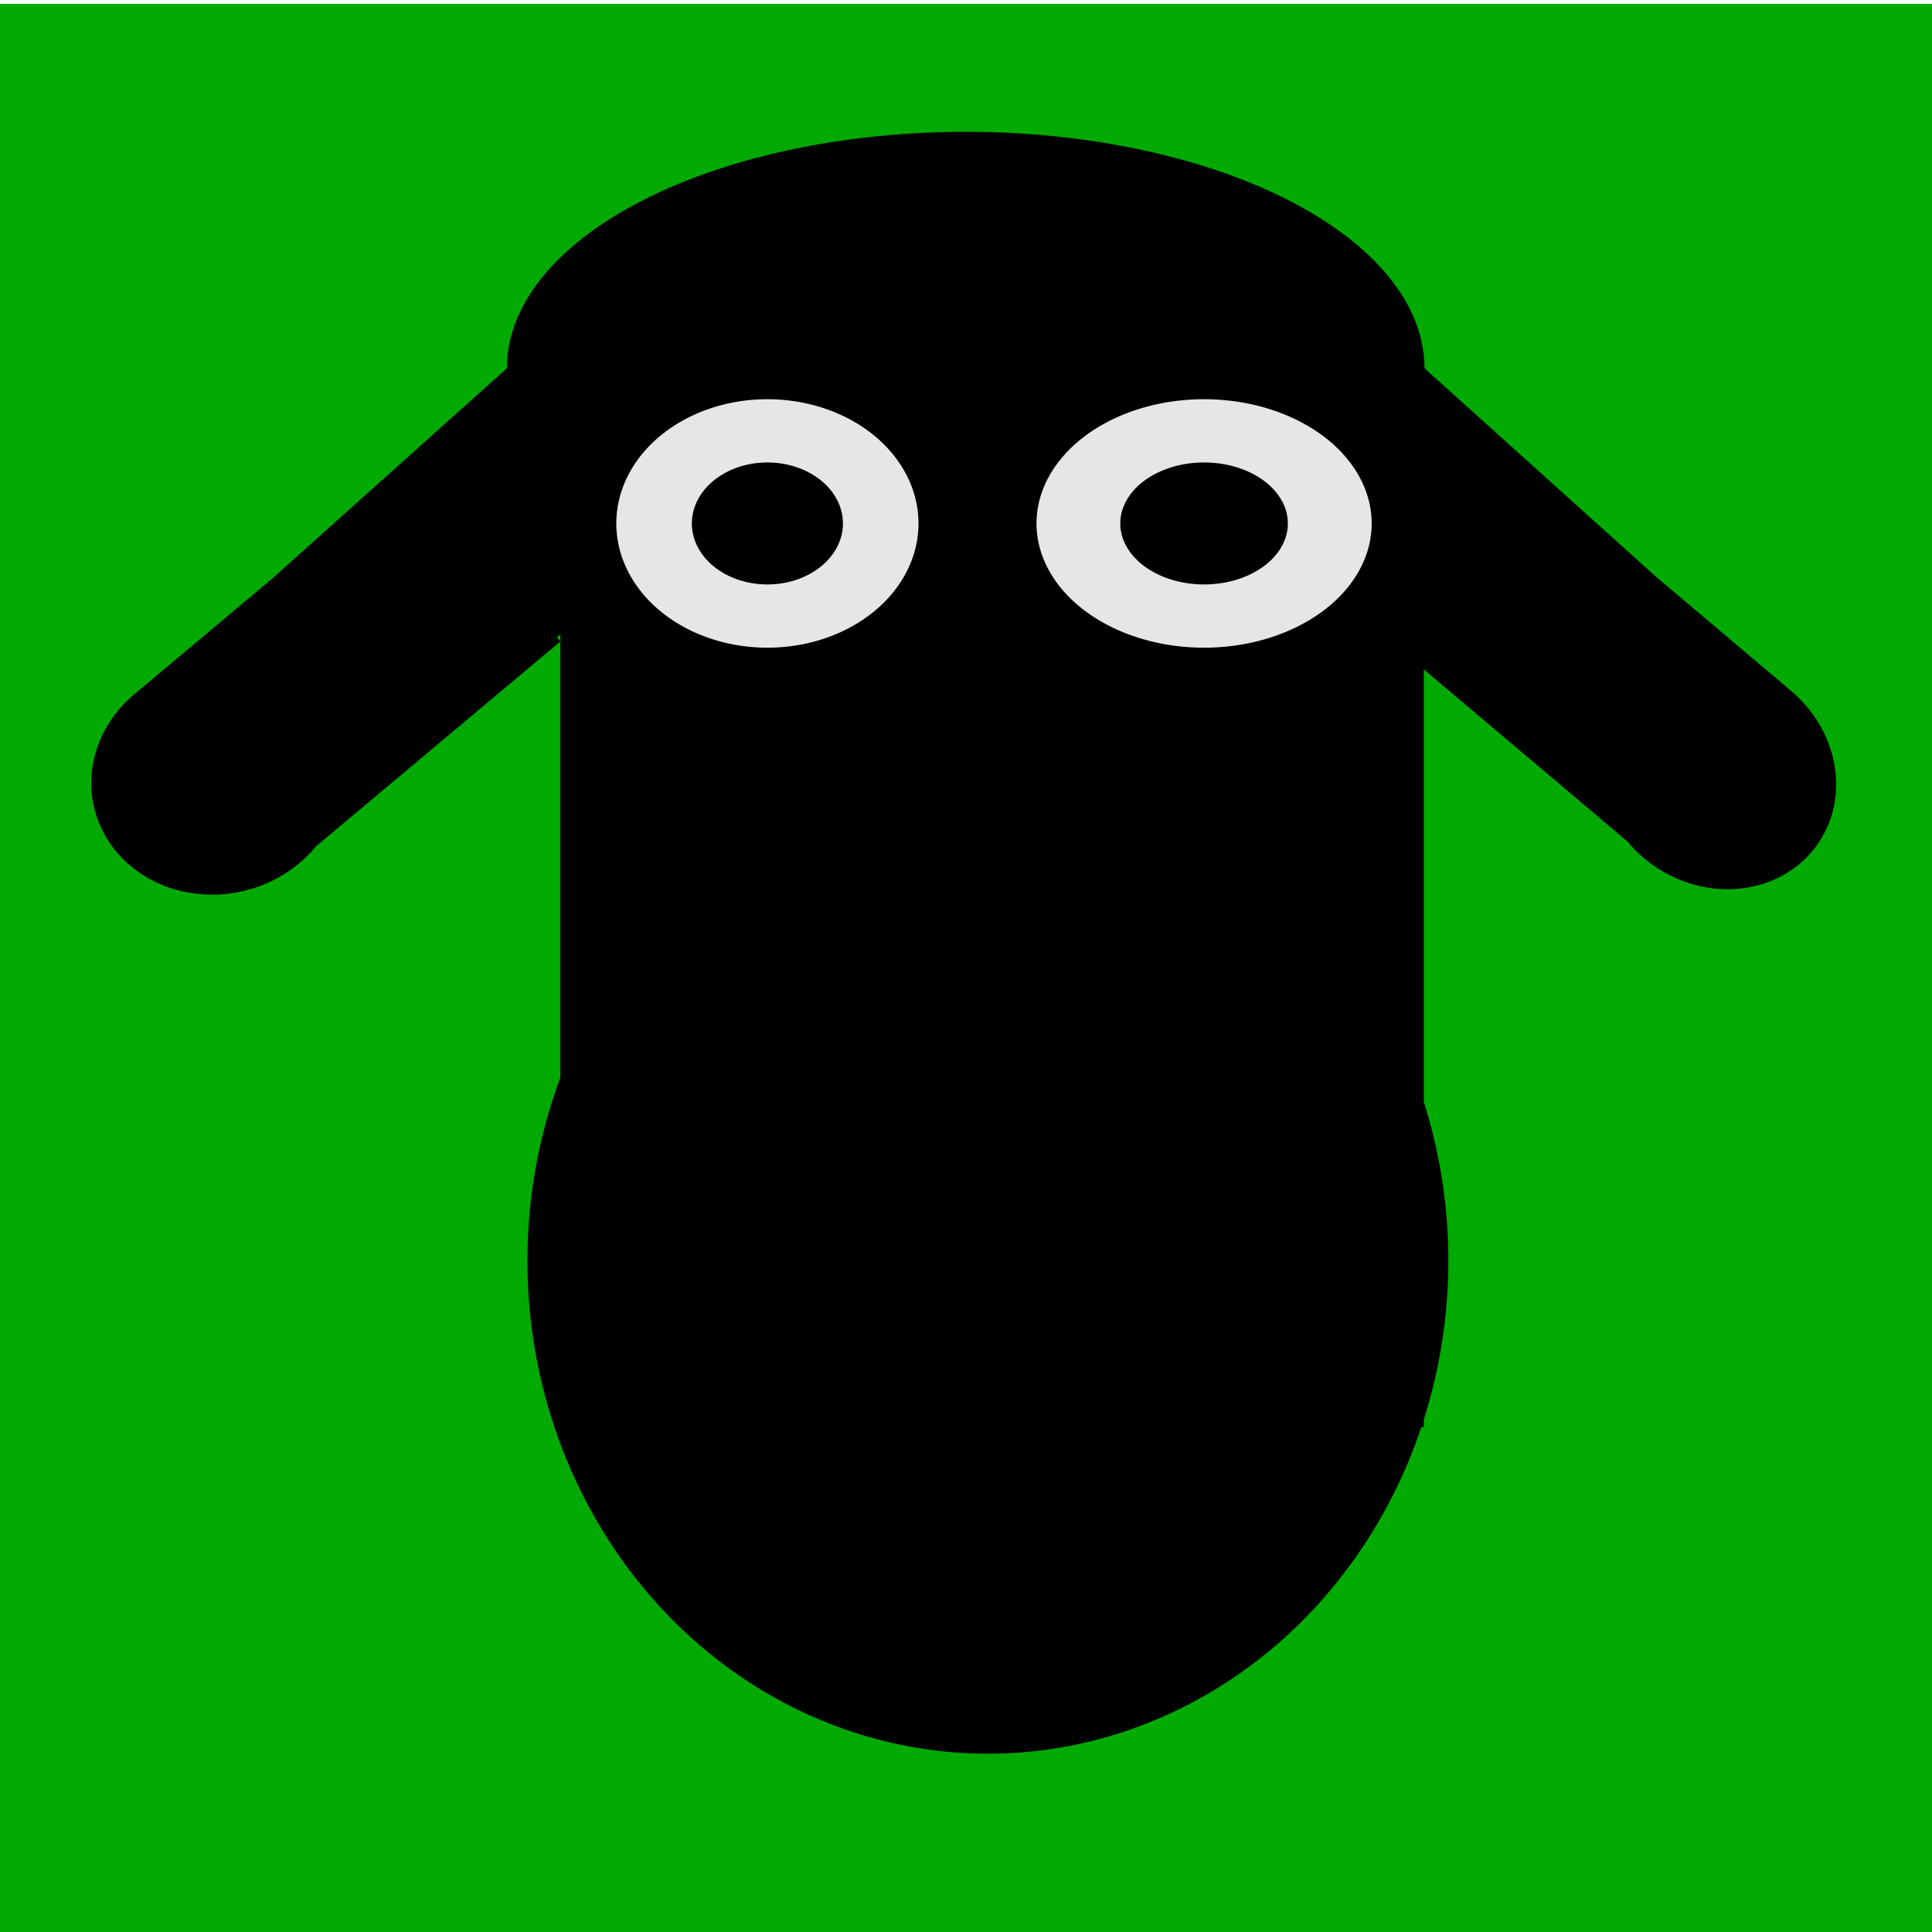 <?xml version="1.0" encoding="UTF-8" standalone="no"?>
<svg
   xmlns:dc="http://purl.org/dc/elements/1.1/"
   xmlns:cc="http://creativecommons.org/ns#"
   xmlns:rdf="http://www.w3.org/1999/02/22-rdf-syntax-ns#"
   xmlns:svg="http://www.w3.org/2000/svg"
   xmlns="http://www.w3.org/2000/svg"
   xmlns:sodipodi="http://sodipodi.sourceforge.net/DTD/sodipodi-0.dtd"
   xmlns:inkscape="http://www.inkscape.org/namespaces/inkscape"
   sodipodi:docname="avatar.svg"
   inkscape:version="1.0 (4035a4fb49, 2020-05-01)"
   id="svg8"
   version="1.1"
   viewBox="0 0 132.292 132.292"
   height="500"
   width="500">
  <defs
     id="defs2" />
  <sodipodi:namedview
     inkscape:window-maximized="1"
     inkscape:window-y="-8"
     inkscape:window-x="-8"
     inkscape:window-height="1017"
     inkscape:window-width="1920"
     inkscape:snap-midpoints="false"
     inkscape:snap-smooth-nodes="true"
     units="px"
     showgrid="false"
     inkscape:document-rotation="0"
     inkscape:current-layer="layer1"
     inkscape:document-units="mm"
     inkscape:cy="295.26912"
     inkscape:cx="277.51711"
     inkscape:zoom="1"
     inkscape:pageshadow="2"
     inkscape:pageopacity="0.0"
     borderopacity="1.0"
     bordercolor="#666666"
     pagecolor="#ffffff"
     id="base" />
  <g
     id="layer1"
     inkscape:groupmode="layer"
     inkscape:label="Layer 1">
    <rect
       y="0.265"
       x="7.1207683e-06"
       height="132.67"
       width="133.048"
       id="rect18"
       style="fill:#00aa00;stroke-width:0.265" />
    <path
       d="M 38.372,25.236 H 97.493 V 97.723 H 38.372 Z"
       style="fill:#000000;stroke-width:0.356"
       id="rect14" />
    <path
       d="M 99.173,86.326 A 31.529,33.757 0 0 1 67.644,120.083 31.529,33.757 0 0 1 36.115,86.326 31.529,33.757 0 0 1 67.644,52.57 31.529,33.757 0 0 1 99.173,86.326"
       style="fill:#000000;stroke-width:0.39"
       id="path16" />
    <path
       d="m 47.877,23.999 a 7.929,8.609 75.893 0 0 -12.073,0.036 7.929,8.609 75.893 0 0 -1.095,1.182 l -16.071,14.401 -9.434,7.911 a 7.906,8.634 77.085 0 0 -0.843,11.229 7.906,8.634 77.085 0 0 0.036,0.037 7.906,8.634 77.085 0 0 12.095,0.312 7.906,8.634 77.085 0 0 1.137,-1.147 l 8.374,-7.022 8.374,-7.022 -0.25,-0.257 9.318,-8.35 a 7.929,8.609 75.893 0 0 0.471,-11.273 7.929,8.609 75.893 0 0 -0.037,-0.036 z"
       style="fill:#000000;stroke-width:0.372"
       id="path20" />
    <path
       id="path31"
       style="fill:#000000;stroke-width:0.359"
       d="m 85.069,24.003 a 8.348,7.623 36.437 0 1 11.379,0.044 8.348,7.623 36.437 0 1 1.089,1.17 l 15.835,14.257 9.27,7.833 a 8.354,7.618 34.342 0 1 1.333,11.11 8.354,7.618 34.342 0 1 -0.032,0.036 8.354,7.618 34.342 0 1 -11.383,0.3 8.354,7.618 34.342 0 1 -1.126,-1.135 l -8.228,-6.953 -8.228,-6.953 0.224,-0.254 -9.181,-8.267 a 8.348,7.623 36.437 0 1 -0.984,-11.153 8.348,7.623 36.437 0 1 0.033,-0.035 z" />
    <path
       d="m 311,173.494 a 70.5,0.494 0 0 1 -0.01,0.008 L 240.5,173.494 Z"
       sodipodi:arc-type="slice"
       sodipodi:end="0.016545983"
       sodipodi:start="0"
       sodipodi:ry="2.3608399e-07"
       sodipodi:rx="20.788692"
       sodipodi:cy="46.034554"
       sodipodi:cx="65.767853"
       sodipodi:type="arc"
       id="path35"
       style="fill:#000000;stroke-width:0.265" />
    <path
       transform="scale(1,-1)"
       sodipodi:open="true"
       d="M 97.538,-25.217 A 31.415,16.191 0 0 1 81.271,-11.032 31.415,16.191 0 0 1 49.317,-11.538 31.415,16.191 0 0 1 34.767,-26.209"
       sodipodi:arc-type="arc"
       sodipodi:end="3.2029182"
       sodipodi:start="0"
       sodipodi:ry="16.191153"
       sodipodi:rx="31.414764"
       sodipodi:cy="-25.216986"
       sodipodi:cx="66.122765"
       sodipodi:type="arc"
       id="path40"
       style="fill:#000000;stroke-width:0.353" />
    <path
       id="path55"
       style="fill:#e6e6e6;stroke-width:0"
       d="m 52.461,27.336 a 10.346,8.507 0 0 0 -10.26,8.507 10.346,8.507 0 0 0 10.346,8.507 10.346,8.507 0 0 0 10.346,-8.507 10.346,8.507 0 0 0 -10.346,-8.507 10.346,8.507 0 0 0 -0.086,0 z m 0.086,4.331 a 5.173,4.176 0 0 1 5.173,4.176 5.173,4.176 0 0 1 -5.173,4.176 5.173,4.176 0 0 1 -5.173,-4.176 5.173,4.176 0 0 1 5.173,-4.176 z" />
    <path
       d="m 82.353,27.336 a 11.475,8.507 0 0 0 -11.379,8.507 11.475,8.507 0 0 0 11.475,8.507 11.475,8.507 0 0 0 11.475,-8.507 11.475,8.507 0 0 0 -11.475,-8.507 11.475,8.507 0 0 0 -0.095,0 z m 0.095,4.331 a 5.737,4.176 0 0 1 5.737,4.176 5.737,4.176 0 0 1 -5.737,4.176 5.737,4.176 0 0 1 -5.737,-4.176 5.737,4.176 0 0 1 5.737,-4.176 z"
       style="fill:#e6e6e6;stroke-width:0"
       id="path57" />
  </g>
</svg>
